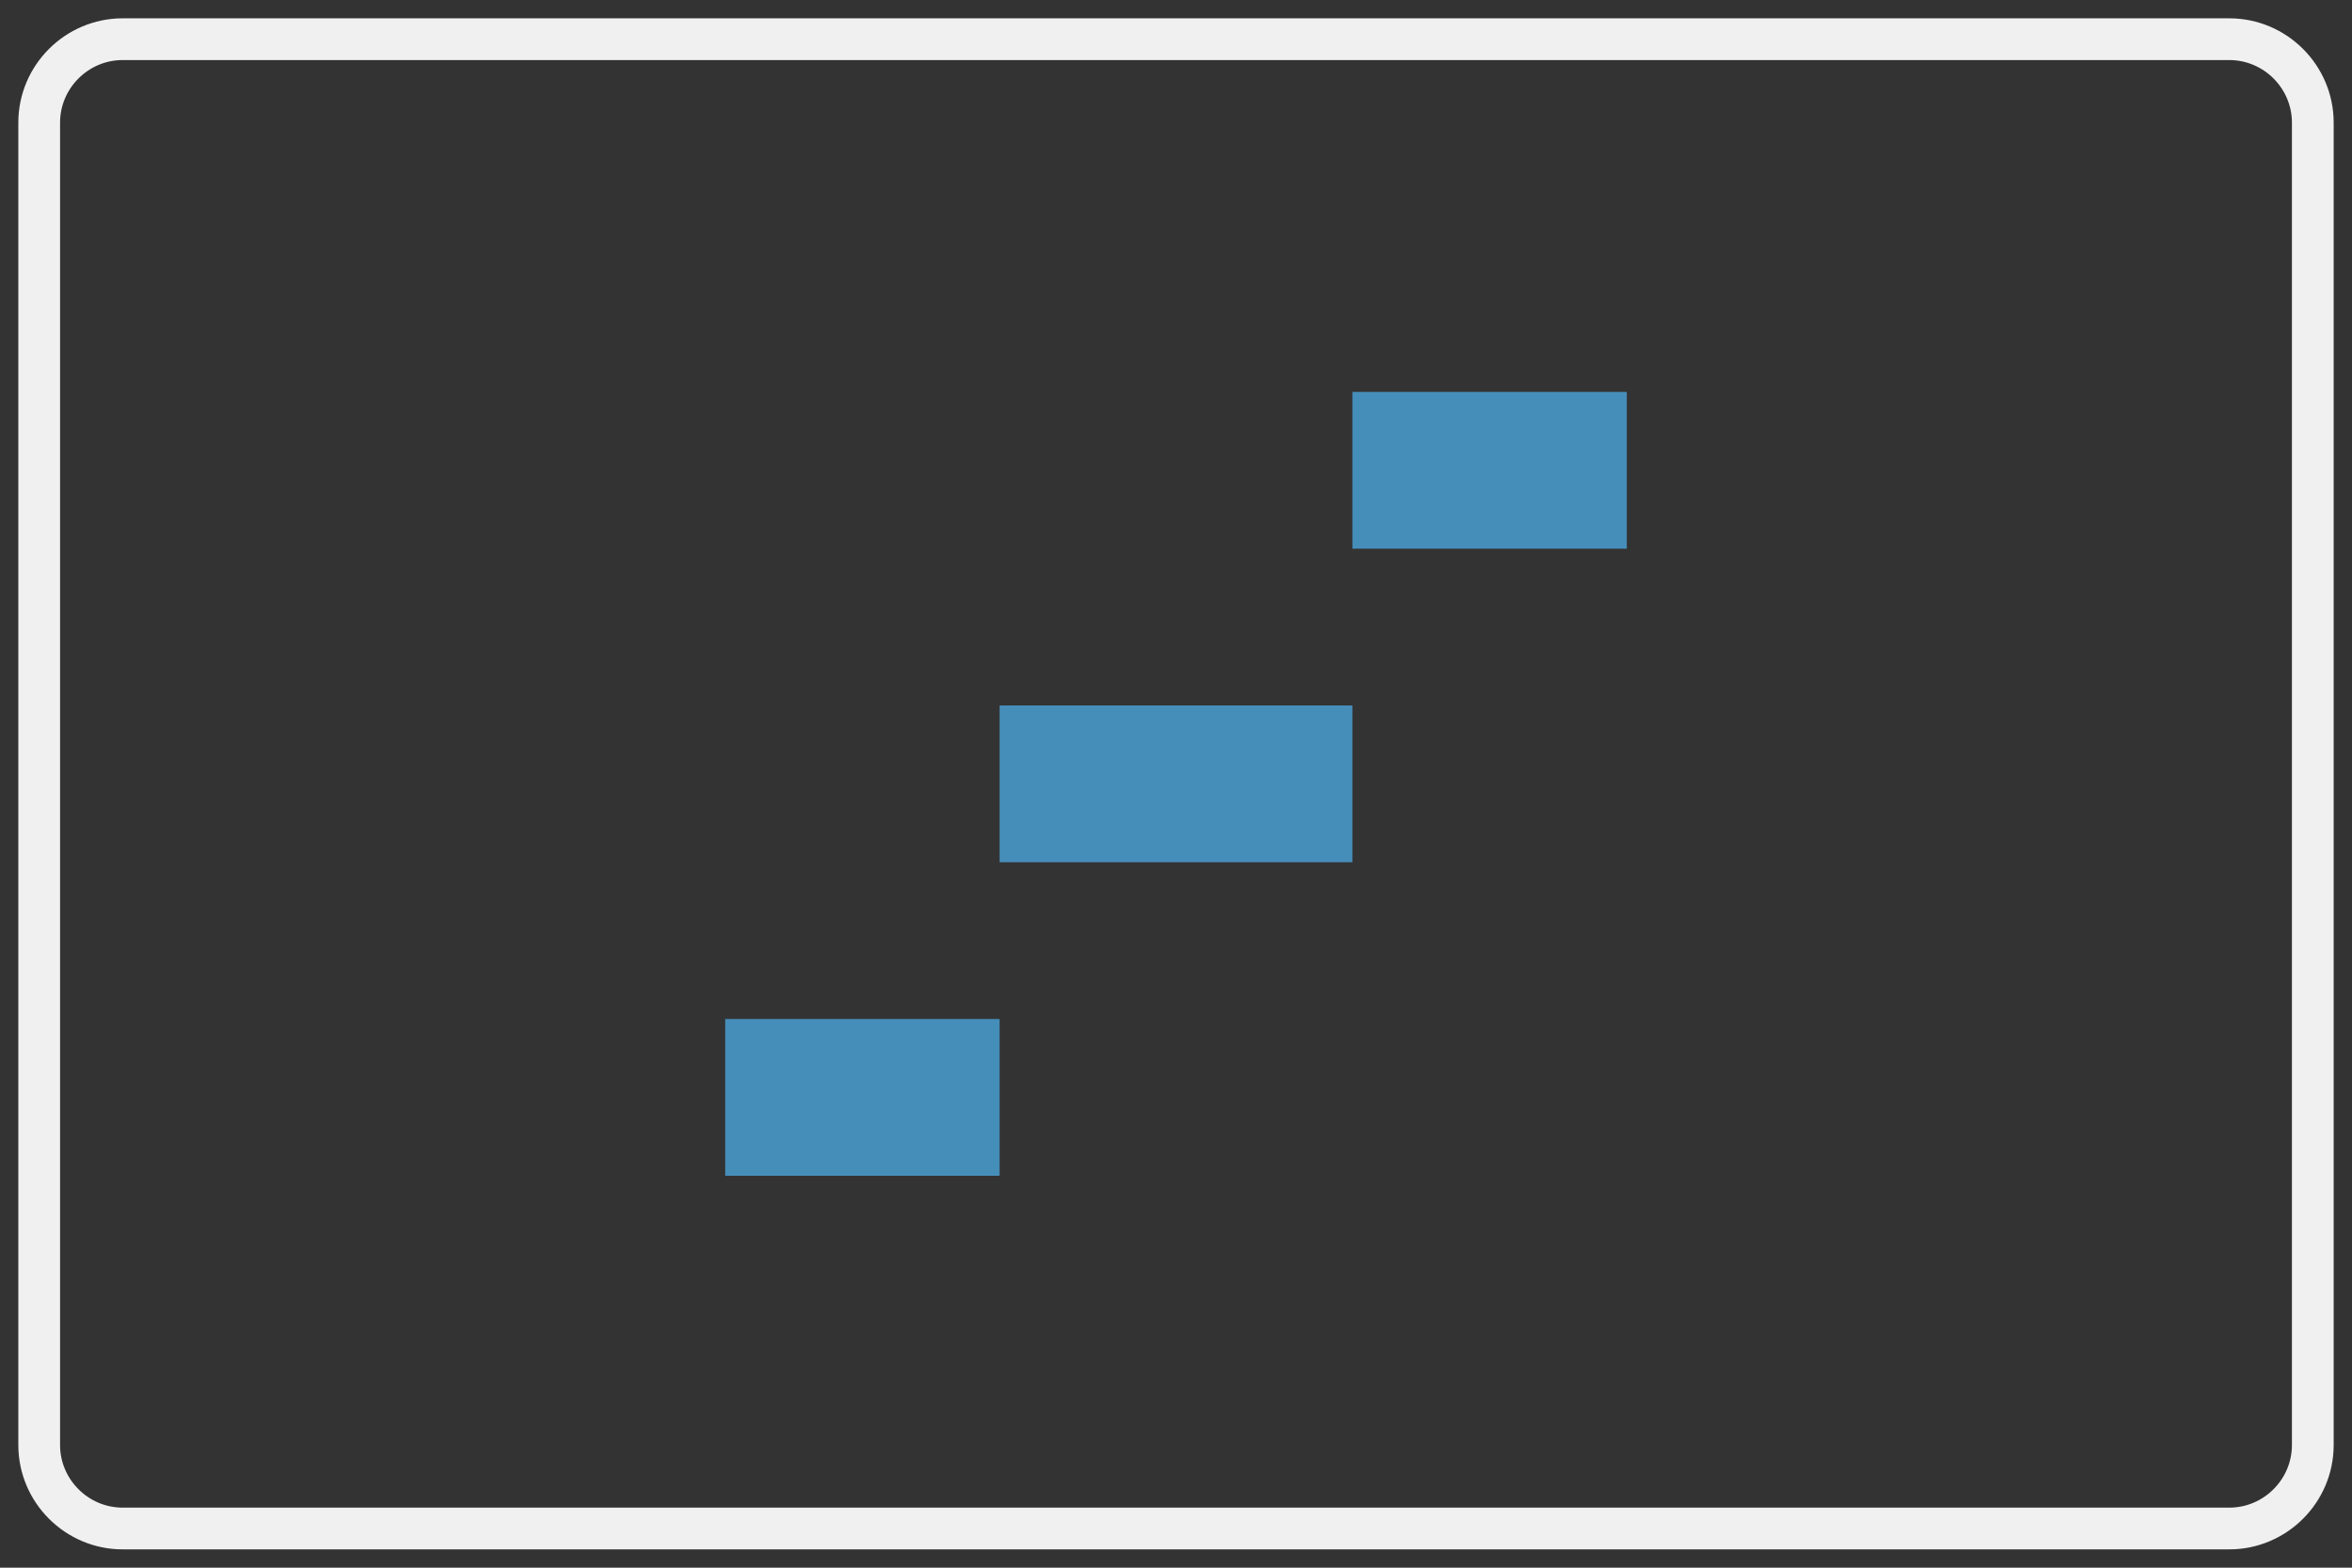 <?xml version="1.0" encoding="utf-8"?>
<!-- Generator: Adobe Illustrator 15.1.0, SVG Export Plug-In . SVG Version: 6.00 Build 0)  -->
<!DOCTYPE svg PUBLIC "-//W3C//DTD SVG 1.1//EN" "http://www.w3.org/Graphics/SVG/1.1/DTD/svg11.dtd">
<svg version="1.1"
	 id="Layer_1" xmlns:sodipodi="http://sodipodi.sourceforge.net/DTD/sodipodi-0.dtd" xmlns:rdf="http://www.w3.org/1999/02/22-rdf-syntax-ns#" xmlns:inkscape="http://www.inkscape.org/namespaces/inkscape" xmlns:dc="http://purl.org/dc/elements/1.1/" xmlns:svg="http://www.w3.org/2000/svg" xmlns:cc="http://creativecommons.org/ns#" sodipodi:docname="jump.svg" inkscape:version="1.0.2 (e86c870879, 2021-01-15, custom)"
	 xmlns="http://www.w3.org/2000/svg" xmlns:xlink="http://www.w3.org/1999/xlink" x="0px" y="0px" width="60px" height="40px"
	 viewBox="0 0 60 40" enable-background="new 0 0 60 40" xml:space="preserve">
<rect x="0" y="0" width="60" height="40" fill="#333333" stroke="none"/>
<sodipodi:namedview  id="namedview87" inkscape:cy="20" bordercolor="#666666" showgrid="false" pagecolor="#ffffff" inkscape:zoom="28.025" borderopacity="1" objecttolerance="10" guidetolerance="10" inkscape:cx="30" gridtolerance="10" inkscape:window-maximized="1" inkscape:current-layer="Layer_1" inkscape:window-y="455" inkscape:window-x="3191" inkscape:window-height="1051" inkscape:window-width="1920" inkscape:pageshadow="2" inkscape:pageopacity="0">
	</sodipodi:namedview>
<g id="g70">
	<path id="path68" fill="none" stroke="#F0F0F0" stroke-width="1.065" d="M59,36.87c0,1.172-0.958,2.13-2.13,2.13H3.129
		C1.958,39,1,38.042,1,36.87V3.129C1,1.958,1.958,1,3.129,1H56.87C58.042,1,59,1.958,59,3.129V36.87z"/>
</g>
<g>
	<polyline id="polyline72" fill="#468EBA" points="18.5,26 25.5,26 25.5,30 18.5,30 18.5,26 	"/>
	<polyline id="polyline74" fill="#468EBA" points="25.5,18 34.5,18 34.5,22 25.5,22 25.5,18 	"/>
	<polyline id="polyline80" fill="#468EBA" points="34.5,10 41.5,10 41.5,14 34.5,14 34.5,10 	"/>
</g>
</svg>
